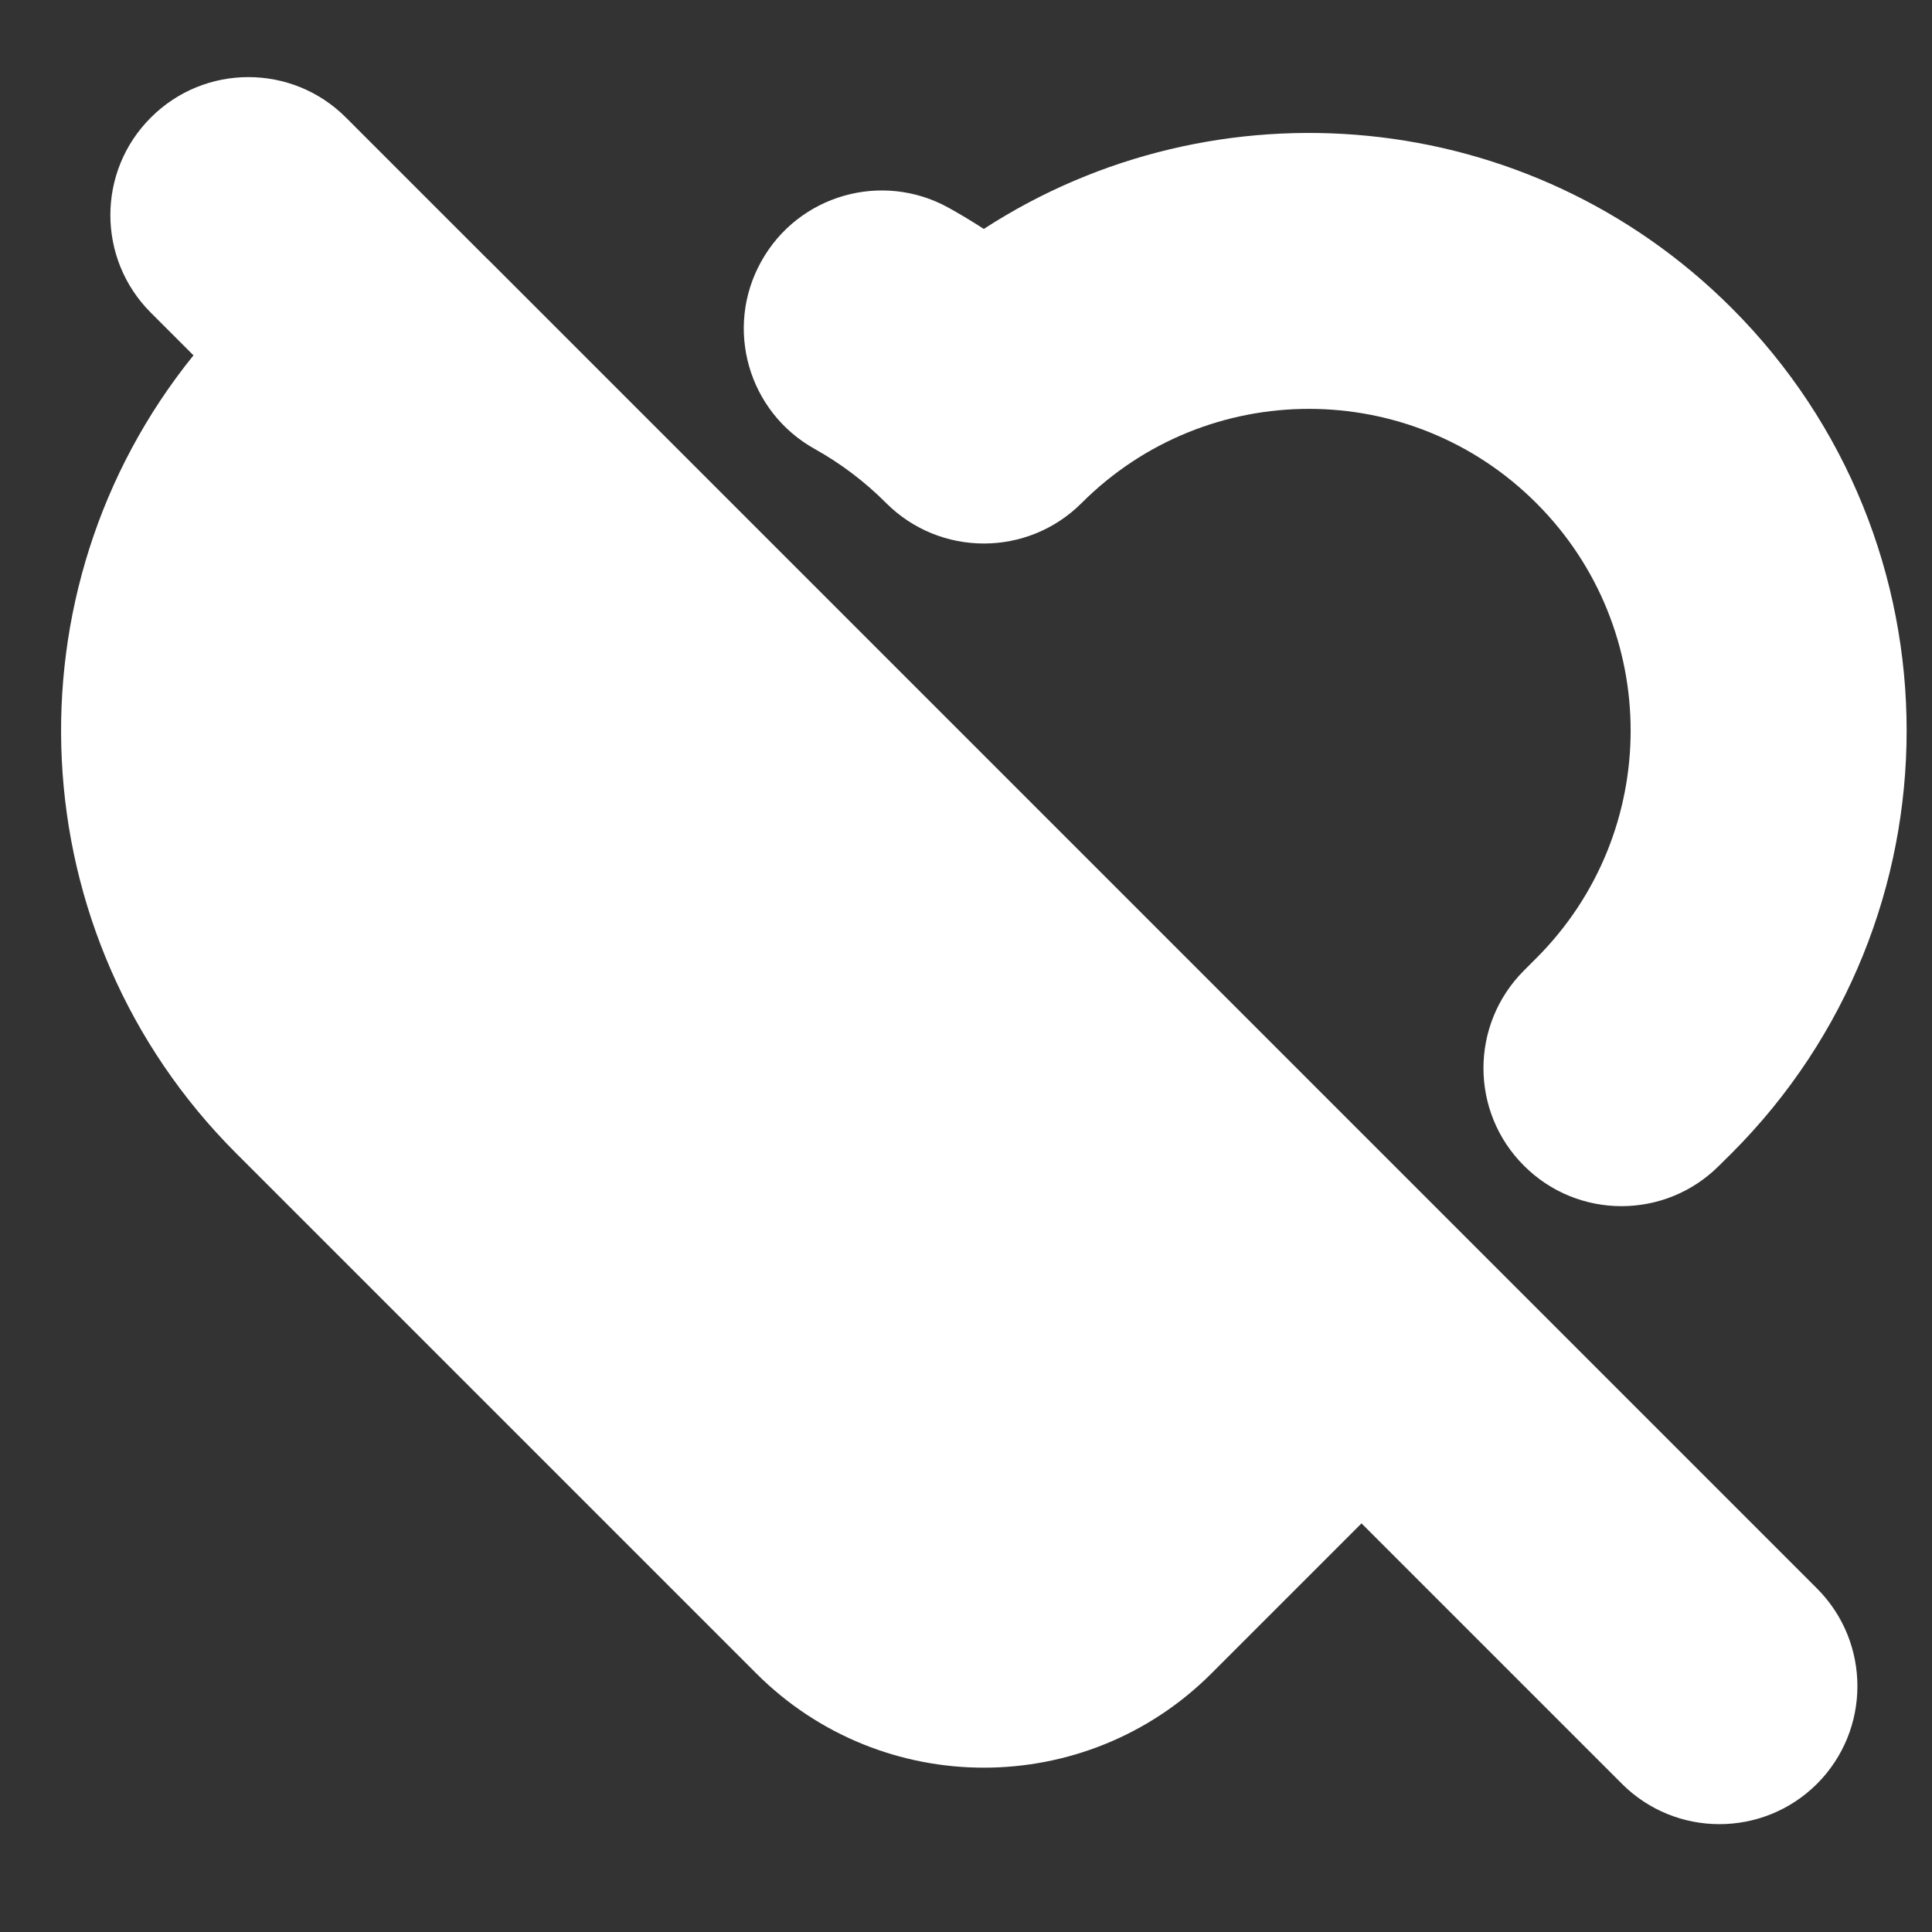 <svg width="14" height="14" viewBox="0 0 14 14" fill="none" xmlns="http://www.w3.org/2000/svg">
<rect x="0" y="0" width="14" height="14" fill="#333333" stroke="none"/>
<path fill-rule="evenodd" clip-rule="evenodd" d="M2.507 0.852C2.117 0.461 1.483 0.461 1.093 0.852C0.702 1.242 0.702 1.875 1.093 2.266L1.402 2.575C0.027 4.276 0.13 6.776 1.711 8.357L5.48 12.126C6.391 13.037 7.868 13.037 8.779 12.126L9.866 11.039L11.753 12.926C12.143 13.316 12.776 13.316 13.167 12.926C13.557 12.535 13.557 11.902 13.167 11.511L3.543 1.887C3.538 1.883 3.534 1.878 3.529 1.874L2.507 0.852ZM7.129 1.659C8.808 0.569 11.076 0.76 12.548 2.232C14.239 3.923 14.239 6.665 12.548 8.357L12.457 8.447C12.067 8.838 11.433 8.838 11.043 8.447C10.652 8.057 10.652 7.424 11.043 7.033L11.133 6.943C12.044 6.032 12.044 4.556 11.133 3.646C10.223 2.735 8.747 2.735 7.837 3.646C7.446 4.036 6.813 4.036 6.422 3.646C6.264 3.487 6.089 3.357 5.905 3.254C5.422 2.986 5.247 2.378 5.516 1.895C5.784 1.412 6.392 1.238 6.875 1.506C6.961 1.554 7.046 1.605 7.129 1.659Z" fill="white"/>
</svg>
